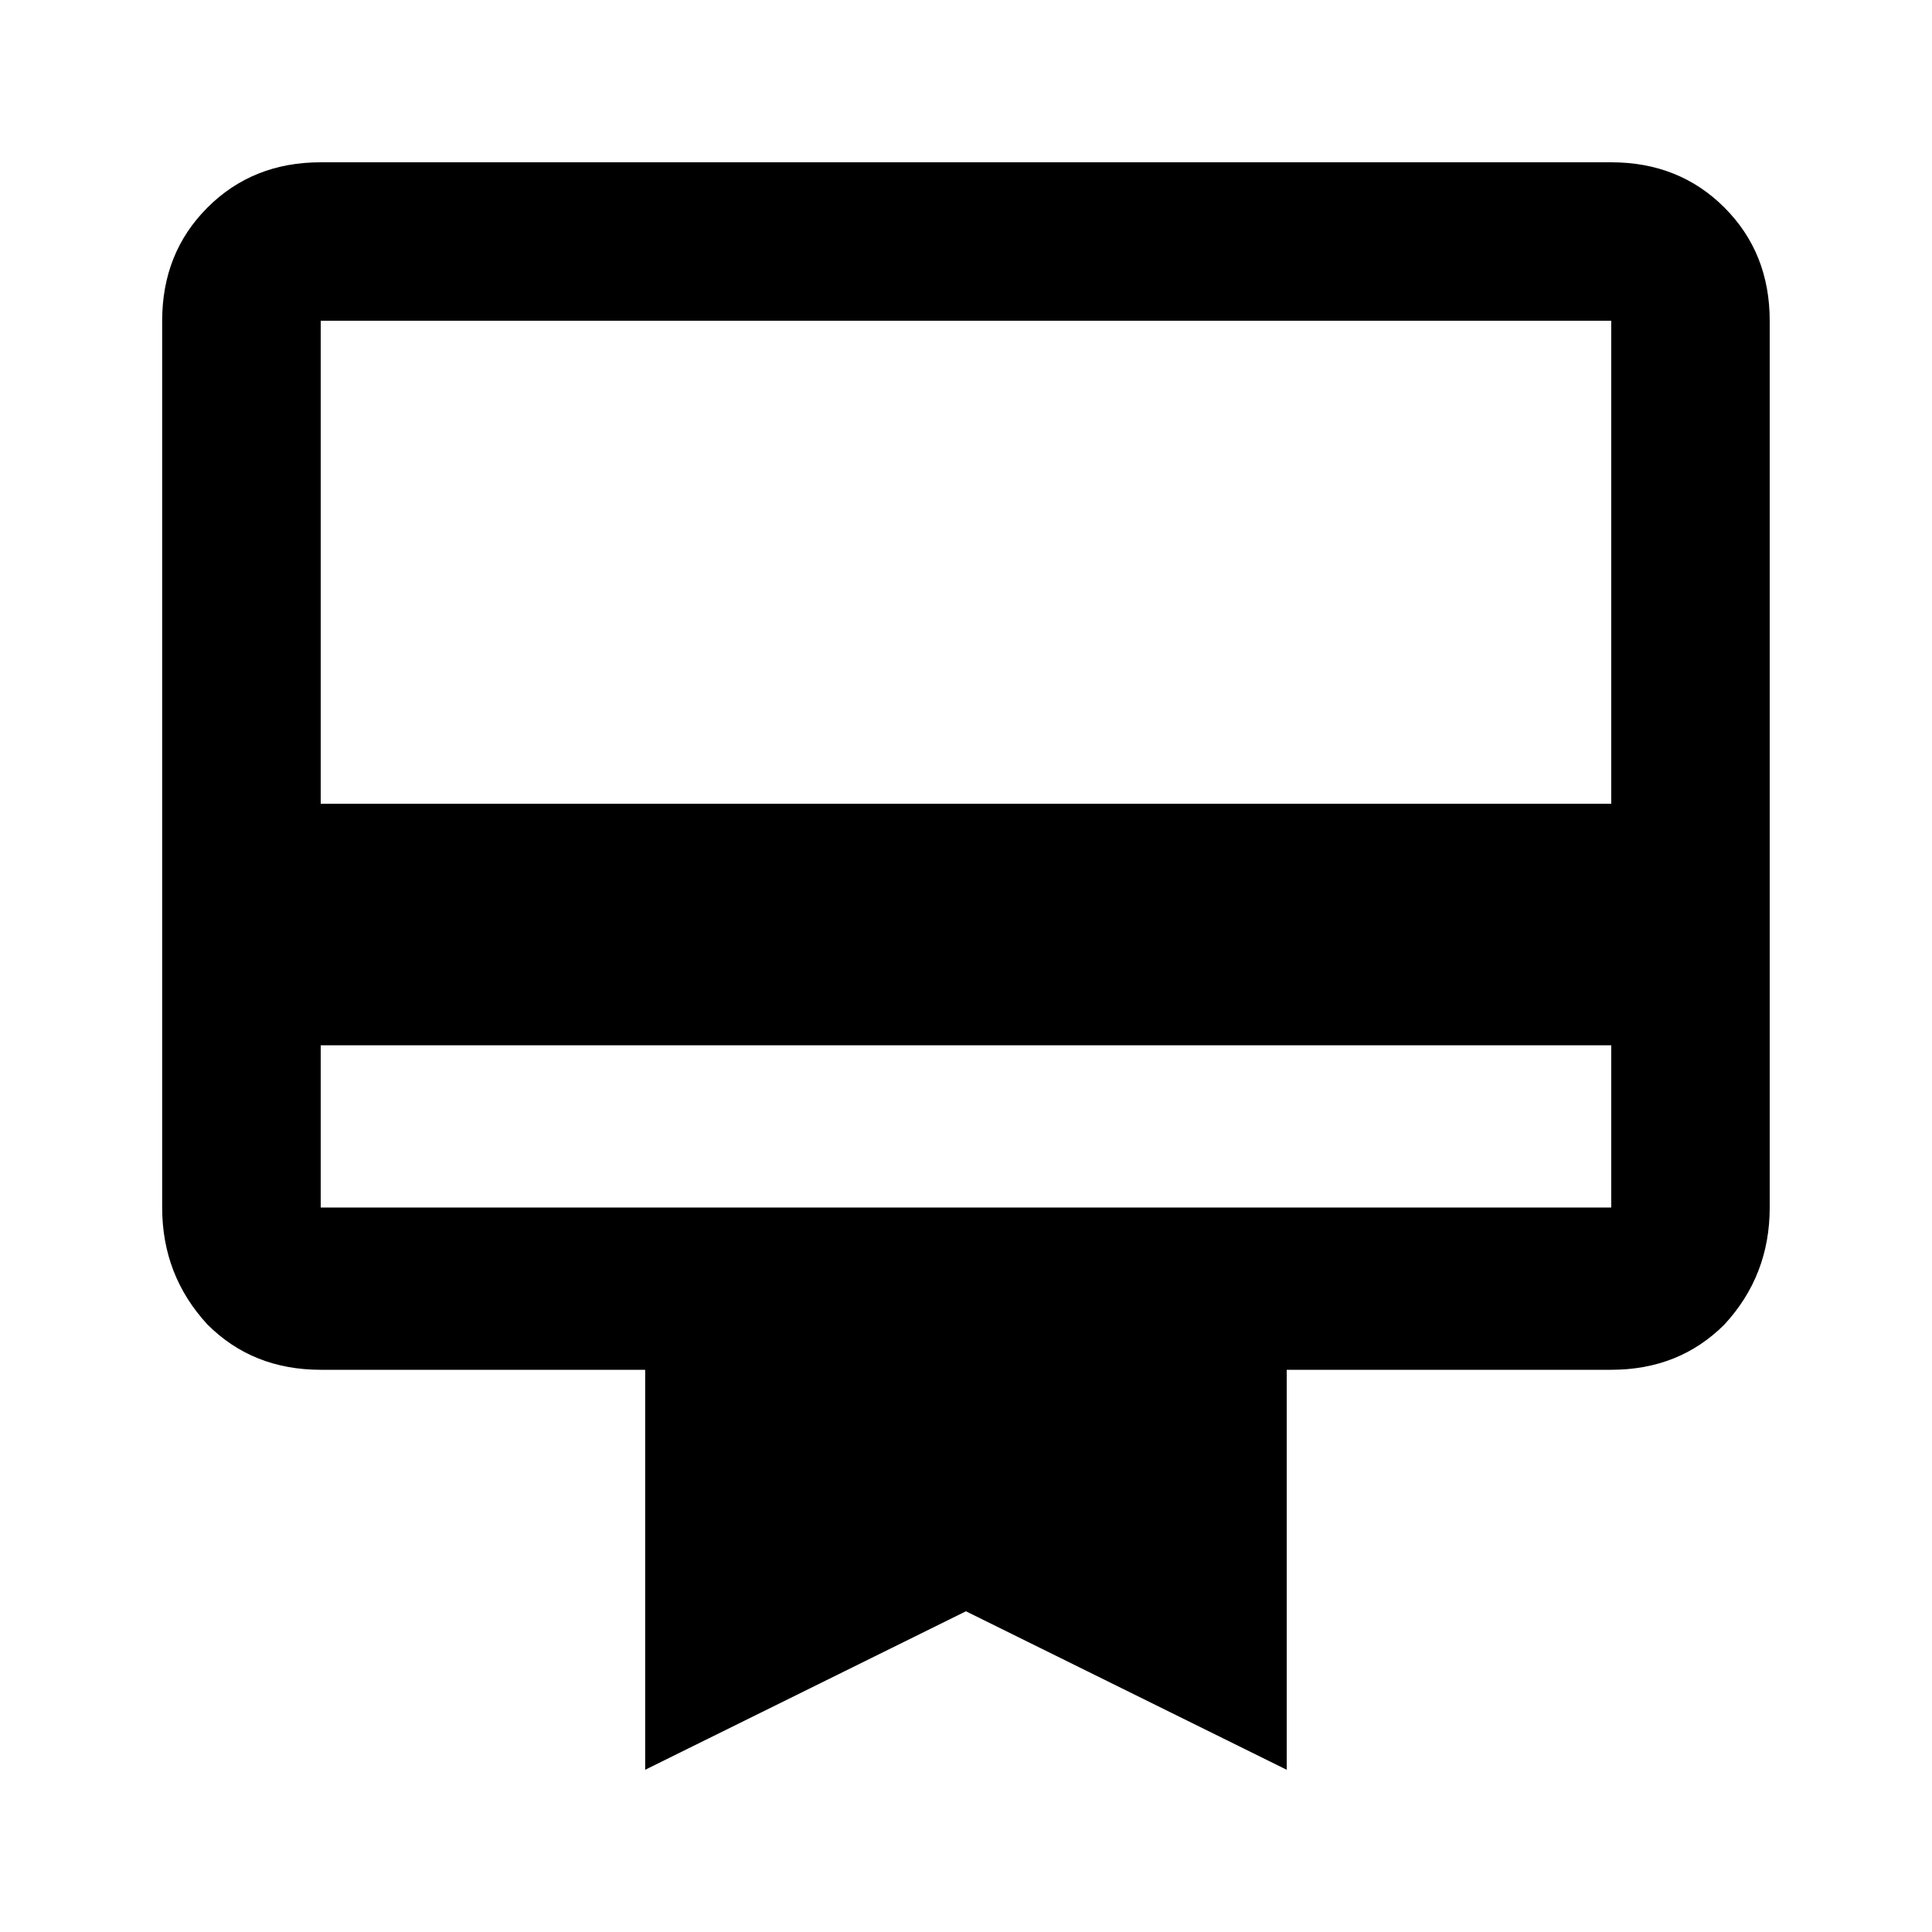 <!-- Generated by IcoMoon.io -->
<svg version="1.1" xmlns="http://www.w3.org/2000/svg" width="32" height="32" viewBox="0 0 32 32">
<title>card_membership</title>
<path d="M26.687 13.313v-8h-21.375v8h21.375zM26.687 20v-2.687h-21.375v2.687h21.375zM26.687 2.688c0.75 0 1.375 0.25 1.875 0.75s0.75 1.125 0.75 1.875v14.688c0 0.75-0.25 1.396-0.75 1.937-0.5 0.5-1.125 0.75-1.875 0.75h-5.375v6.625l-5.313-2.625-5.313 2.625v-6.625h-5.375c-0.75 0-1.375-0.25-1.875-0.75-0.5-0.542-0.75-1.187-0.75-1.937v-14.688c0-0.75 0.25-1.375 0.75-1.875s1.125-0.75 1.875-0.75h21.375z"></path>
</svg>
